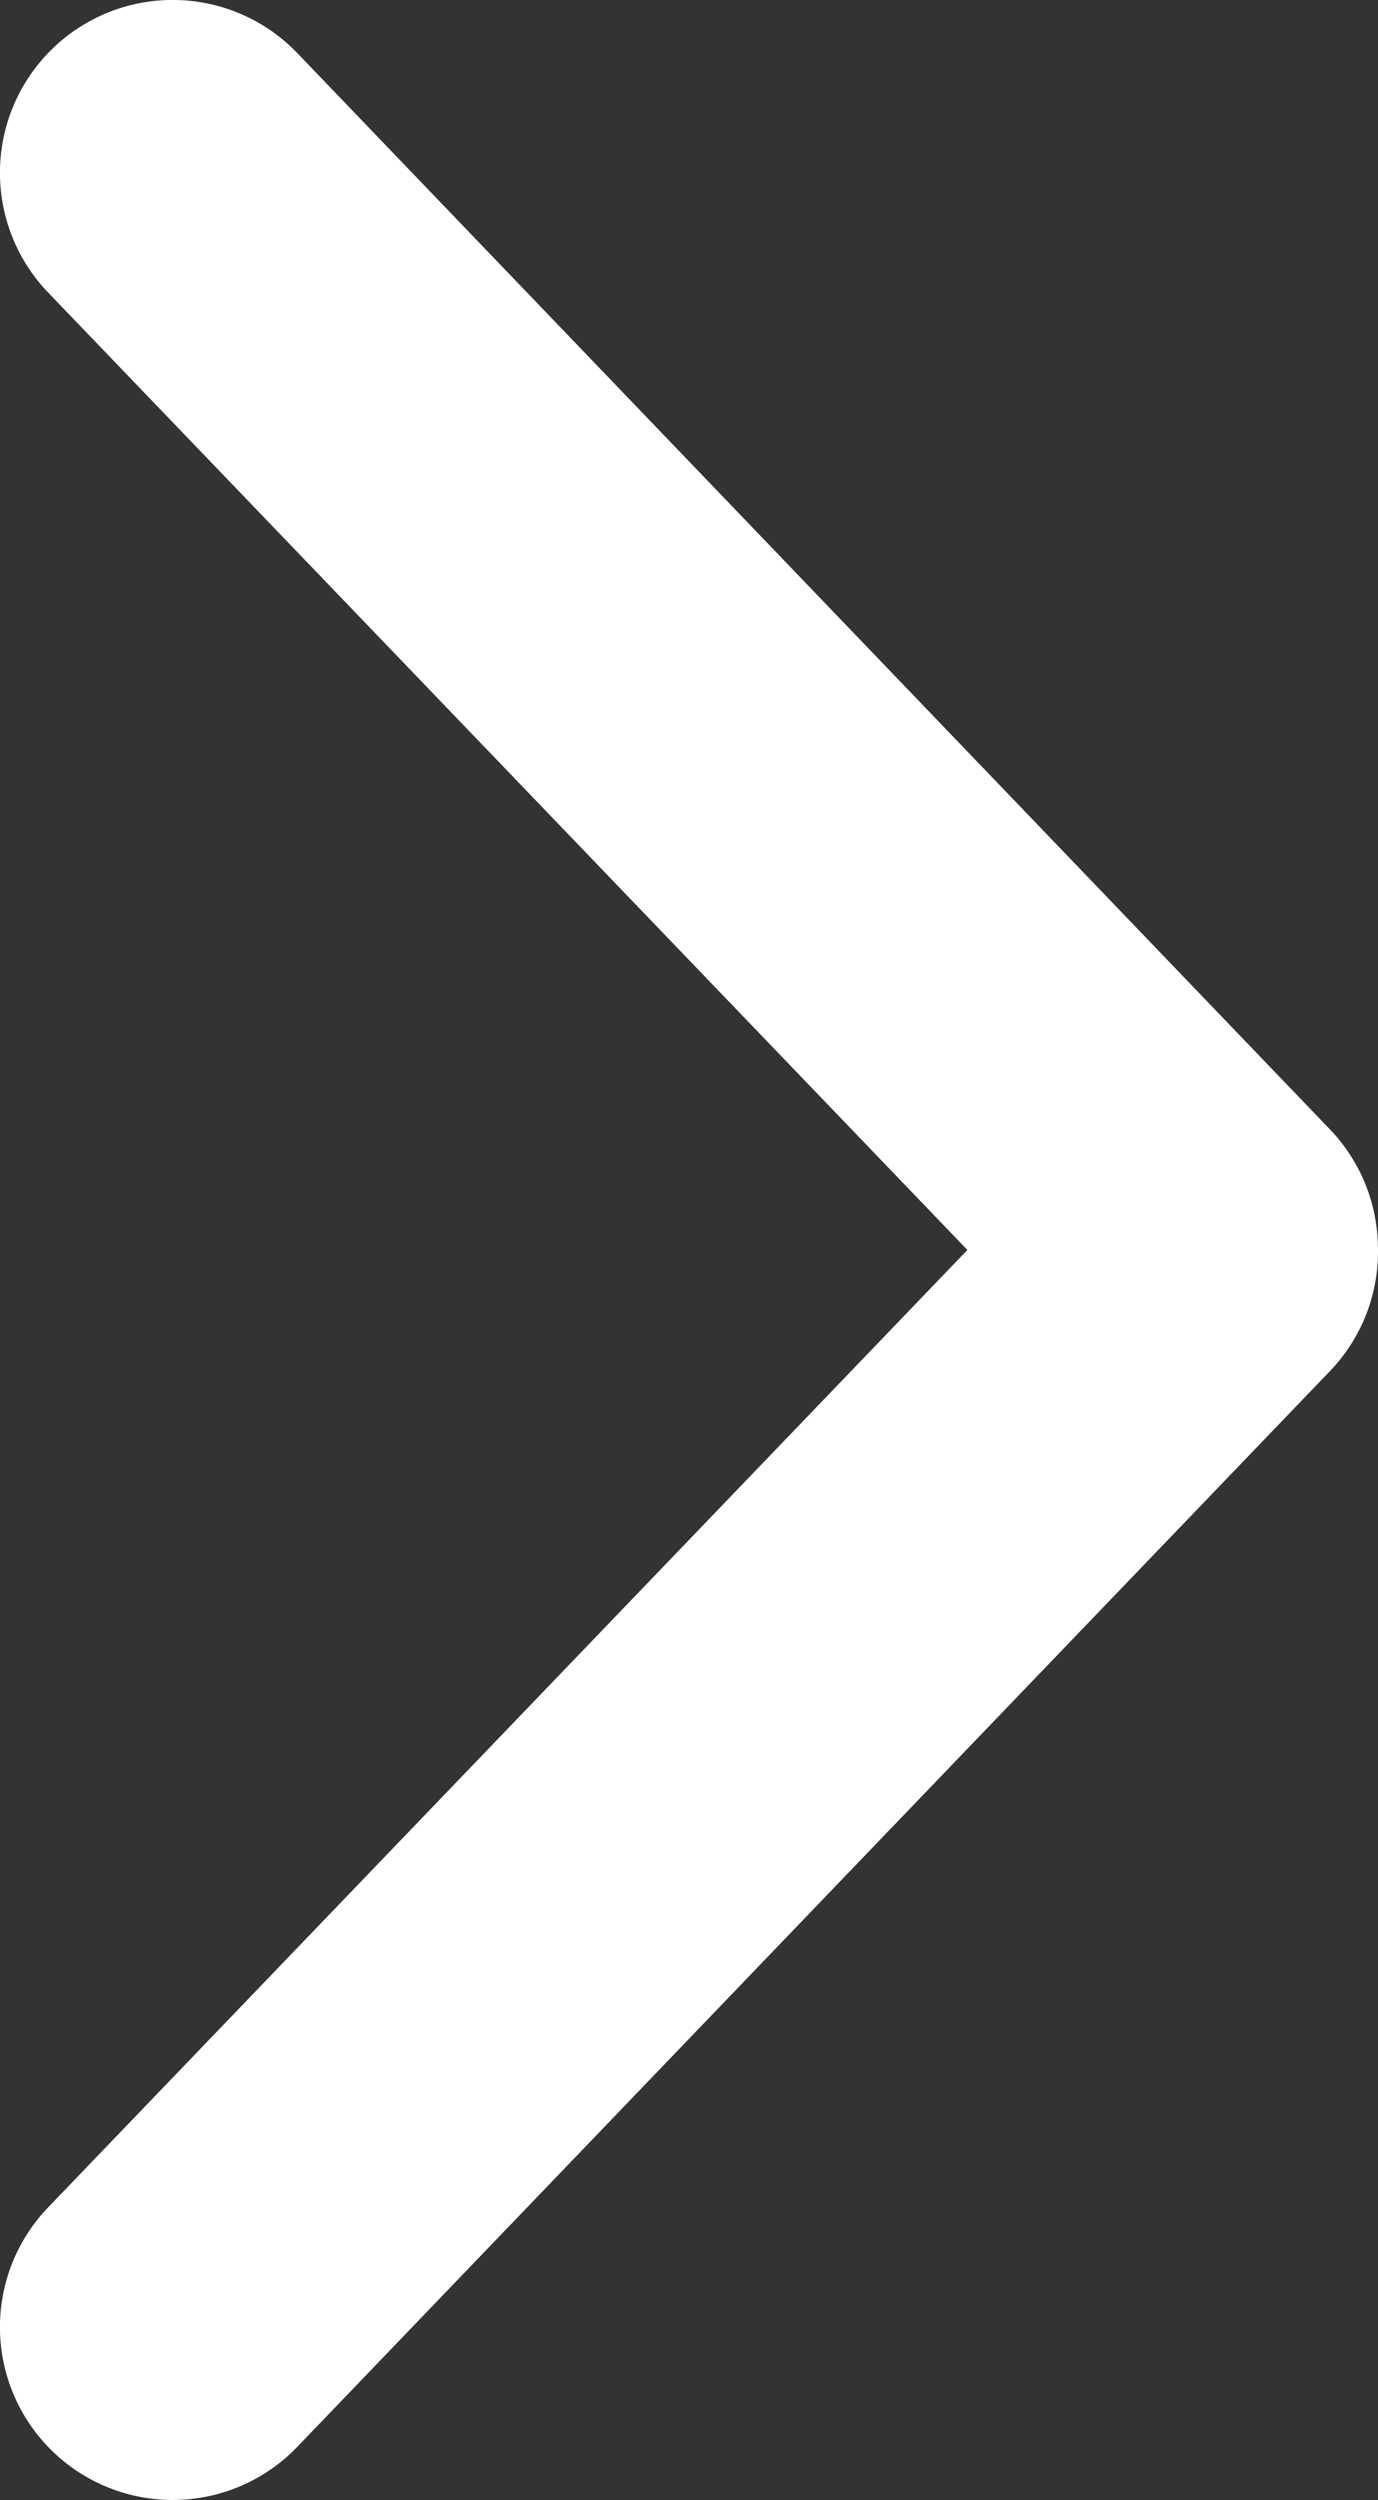 <svg xmlns="http://www.w3.org/2000/svg" width="9.783" height="17.74" viewBox="0 0 9.783 17.74">
  <rect x="0" y="0" width="9.783" height="17.74" fill="#333333" stroke="none"/>
  <g id="noun_Arrow_2284442" transform="translate(43.788 -20.989) rotate(90)">
    <g id="Group_16189" data-name="Group 16189" transform="translate(20.989 34.005)">
      <path id="Path_18910" data-name="Path 18910" d="M29.821,986.368a1.223,1.223,0,0,0-.812.334l-7.644,7.338a1.226,1.226,0,0,0,1.7,1.768l6.793-6.526,6.793,6.526a1.226,1.226,0,0,0,1.7-1.768L30.709,986.7A1.223,1.223,0,0,0,29.821,986.368Z" transform="translate(-20.989 -986.367)" fill="#fff"/>
    </g>
  </g>
</svg>
